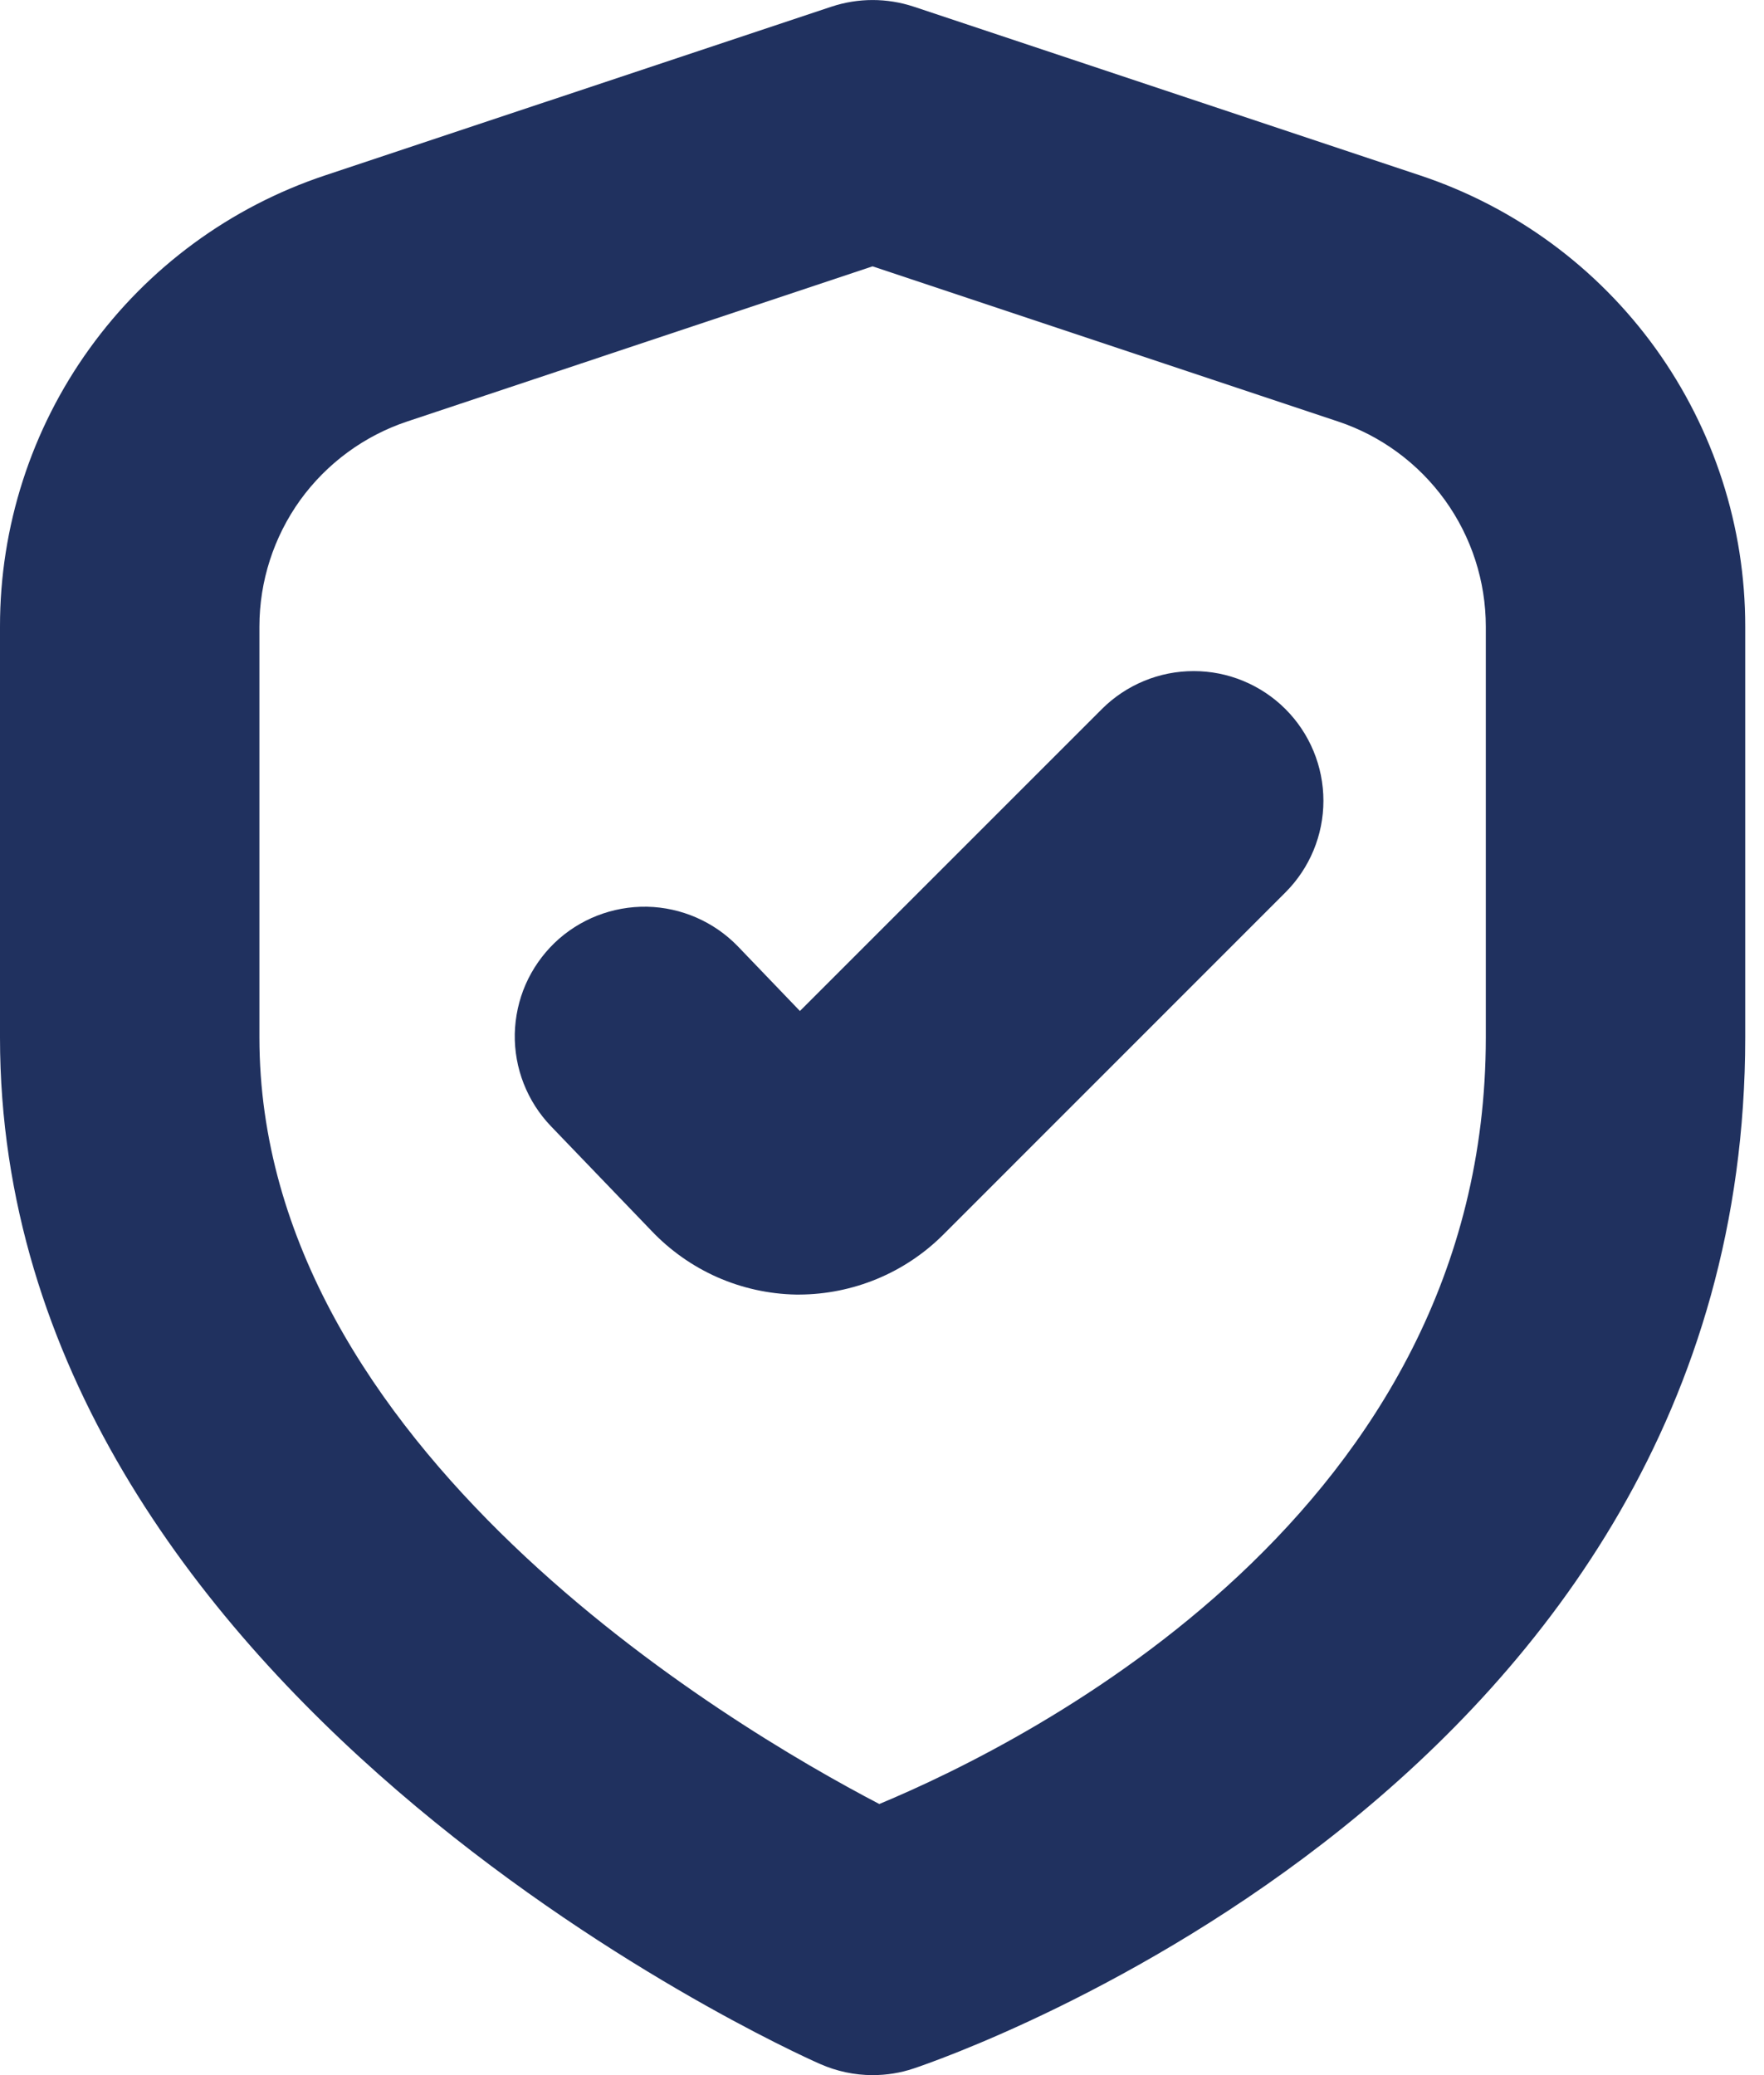 <svg width="17" height="20" viewBox="0 0 17 20" fill="none" xmlns="http://www.w3.org/2000/svg">
<path d="M7.709 9.744L7.112 9.122C6.882 8.884 6.567 8.746 6.236 8.739C5.904 8.733 5.584 8.858 5.345 9.087C5.227 9.201 5.132 9.337 5.066 9.487C5 9.638 4.965 9.8 4.961 9.964C4.958 10.128 4.987 10.291 5.047 10.444C5.107 10.597 5.196 10.736 5.31 10.855L6.276 11.86C6.456 12.05 6.672 12.203 6.911 12.309C7.151 12.415 7.409 12.472 7.671 12.477H7.702C8.221 12.475 8.719 12.269 9.087 11.903L12.388 8.601C12.622 8.367 12.754 8.049 12.754 7.718C12.754 7.386 12.622 7.068 12.388 6.834C12.272 6.718 12.134 6.626 11.982 6.563C11.83 6.5 11.668 6.468 11.504 6.468C11.339 6.468 11.177 6.5 11.025 6.563C10.873 6.626 10.735 6.718 10.619 6.834L7.709 9.744Z" fill="#20315F"/>
<path d="M8.409 20C8.235 20 8.062 19.963 7.902 19.892C7.576 19.75 2.66601e-06 16.307 2.66601e-06 10V6.039C-0.001 5.077 0.301 4.138 0.864 3.358C1.427 2.577 2.221 1.994 3.134 1.69L8.014 0.064C8.271 -0.021 8.548 -0.021 8.805 0.064L13.684 1.69C14.598 1.994 15.392 2.577 15.955 3.358C16.517 4.139 16.82 5.077 16.819 6.039V10C16.819 17.182 9.132 19.827 8.805 19.936C8.678 19.979 8.544 20 8.409 20ZM8.409 2.567L3.925 4.062C3.51 4.2 3.149 4.466 2.893 4.82C2.638 5.175 2.5 5.602 2.5 6.039V10C2.5 13.946 7.018 16.627 8.474 17.387C9.938 16.777 14.319 14.568 14.319 10V6.039C14.319 5.602 14.181 5.175 13.925 4.82C13.669 4.466 13.309 4.2 12.894 4.062L8.409 2.567Z" fill="#20315F"/>
</svg>
